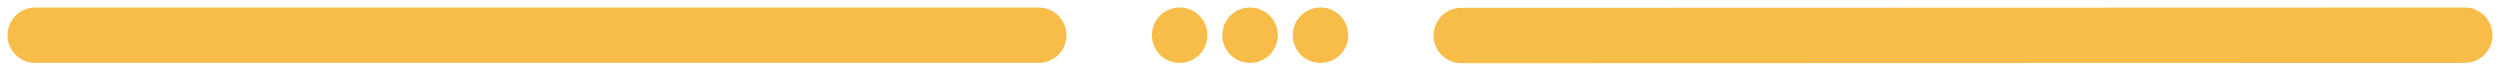 <svg width="284" height="8" viewBox="0 0 284 8" fill="none" xmlns="http://www.w3.org/2000/svg">
<path d="M4 4H118" stroke="#F8BC48" stroke-width="6.291" stroke-linecap="round"/>
<path d="M166 4.035L280 4" stroke="#F8BC48" stroke-width="6.291" stroke-linecap="round"/>
<path d="M134 4L134.013 4" stroke="#F8BC48" stroke-width="6.291" stroke-linecap="round"/>
<path d="M142 4L142.013 4" stroke="#F8BC48" stroke-width="6.291" stroke-linecap="round"/>
<path d="M150 4L150.013 4" stroke="#F8BC48" stroke-width="6.291" stroke-linecap="round"/>
</svg>
